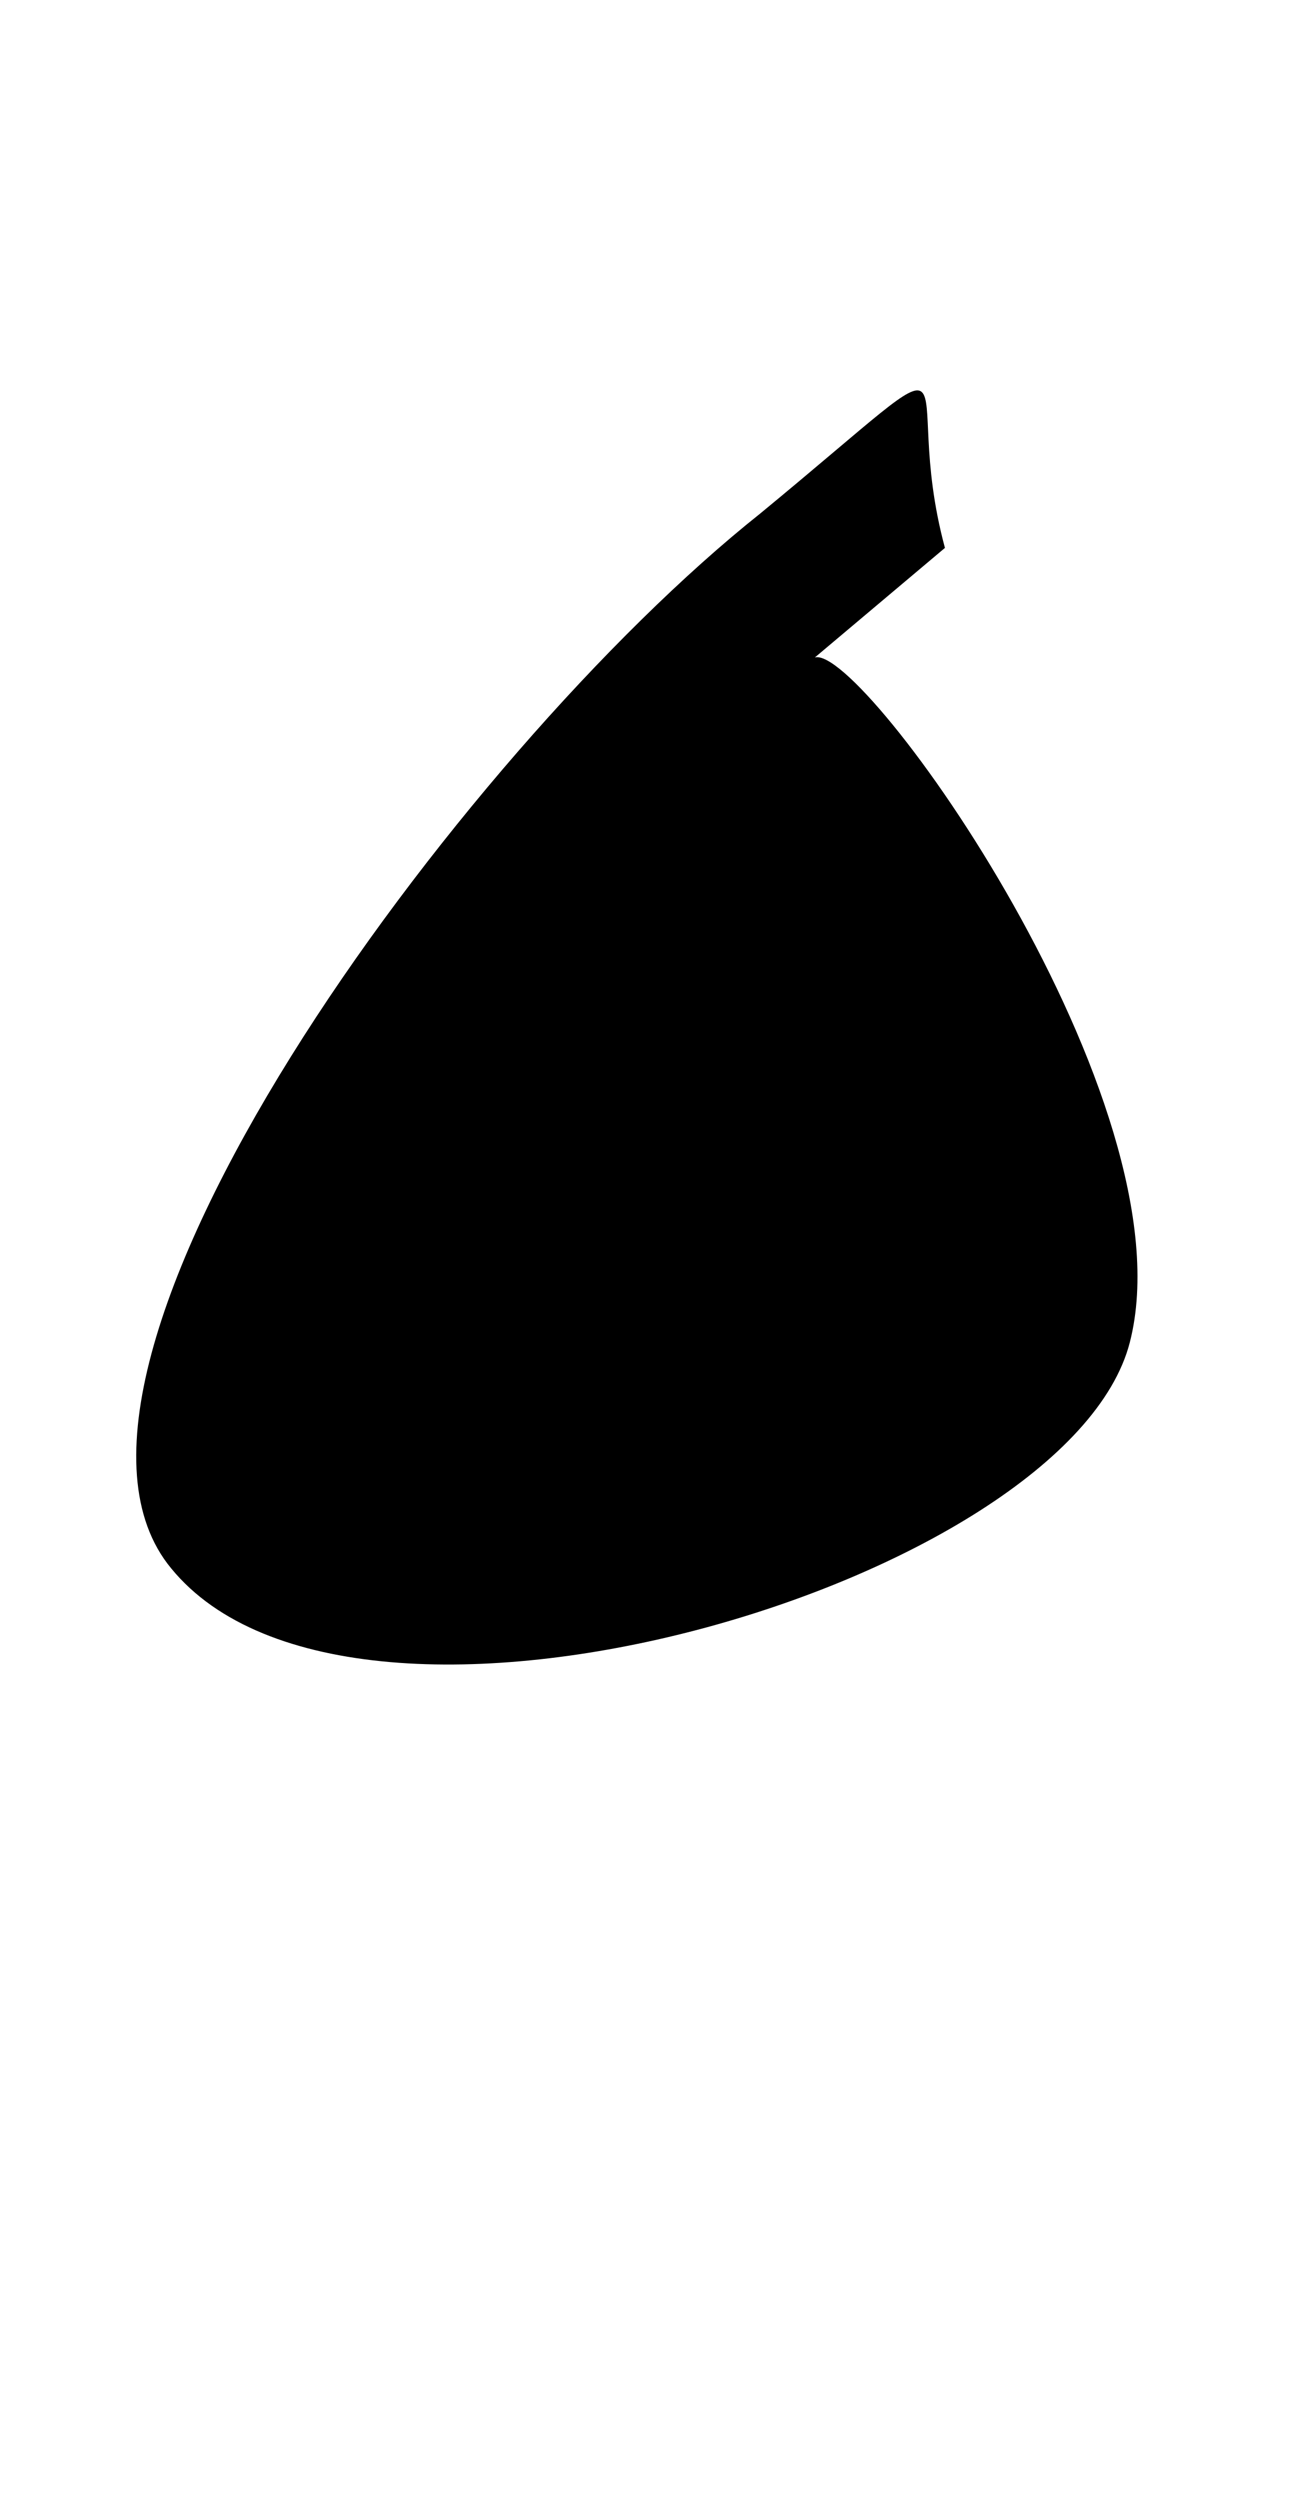 <svg xmlns="http://www.w3.org/2000/svg" viewBox="0 0 19 36.5"><path d="M13.8 8c-.7-2.6.7-3.3-2.7-.5C6.7 11 .1 20 2.5 22.9c2.7 3.3 13.1.2 14-3.3s-3.9-10.2-4.6-10" clip-path="url(#alphabet_0_0)"/></svg>